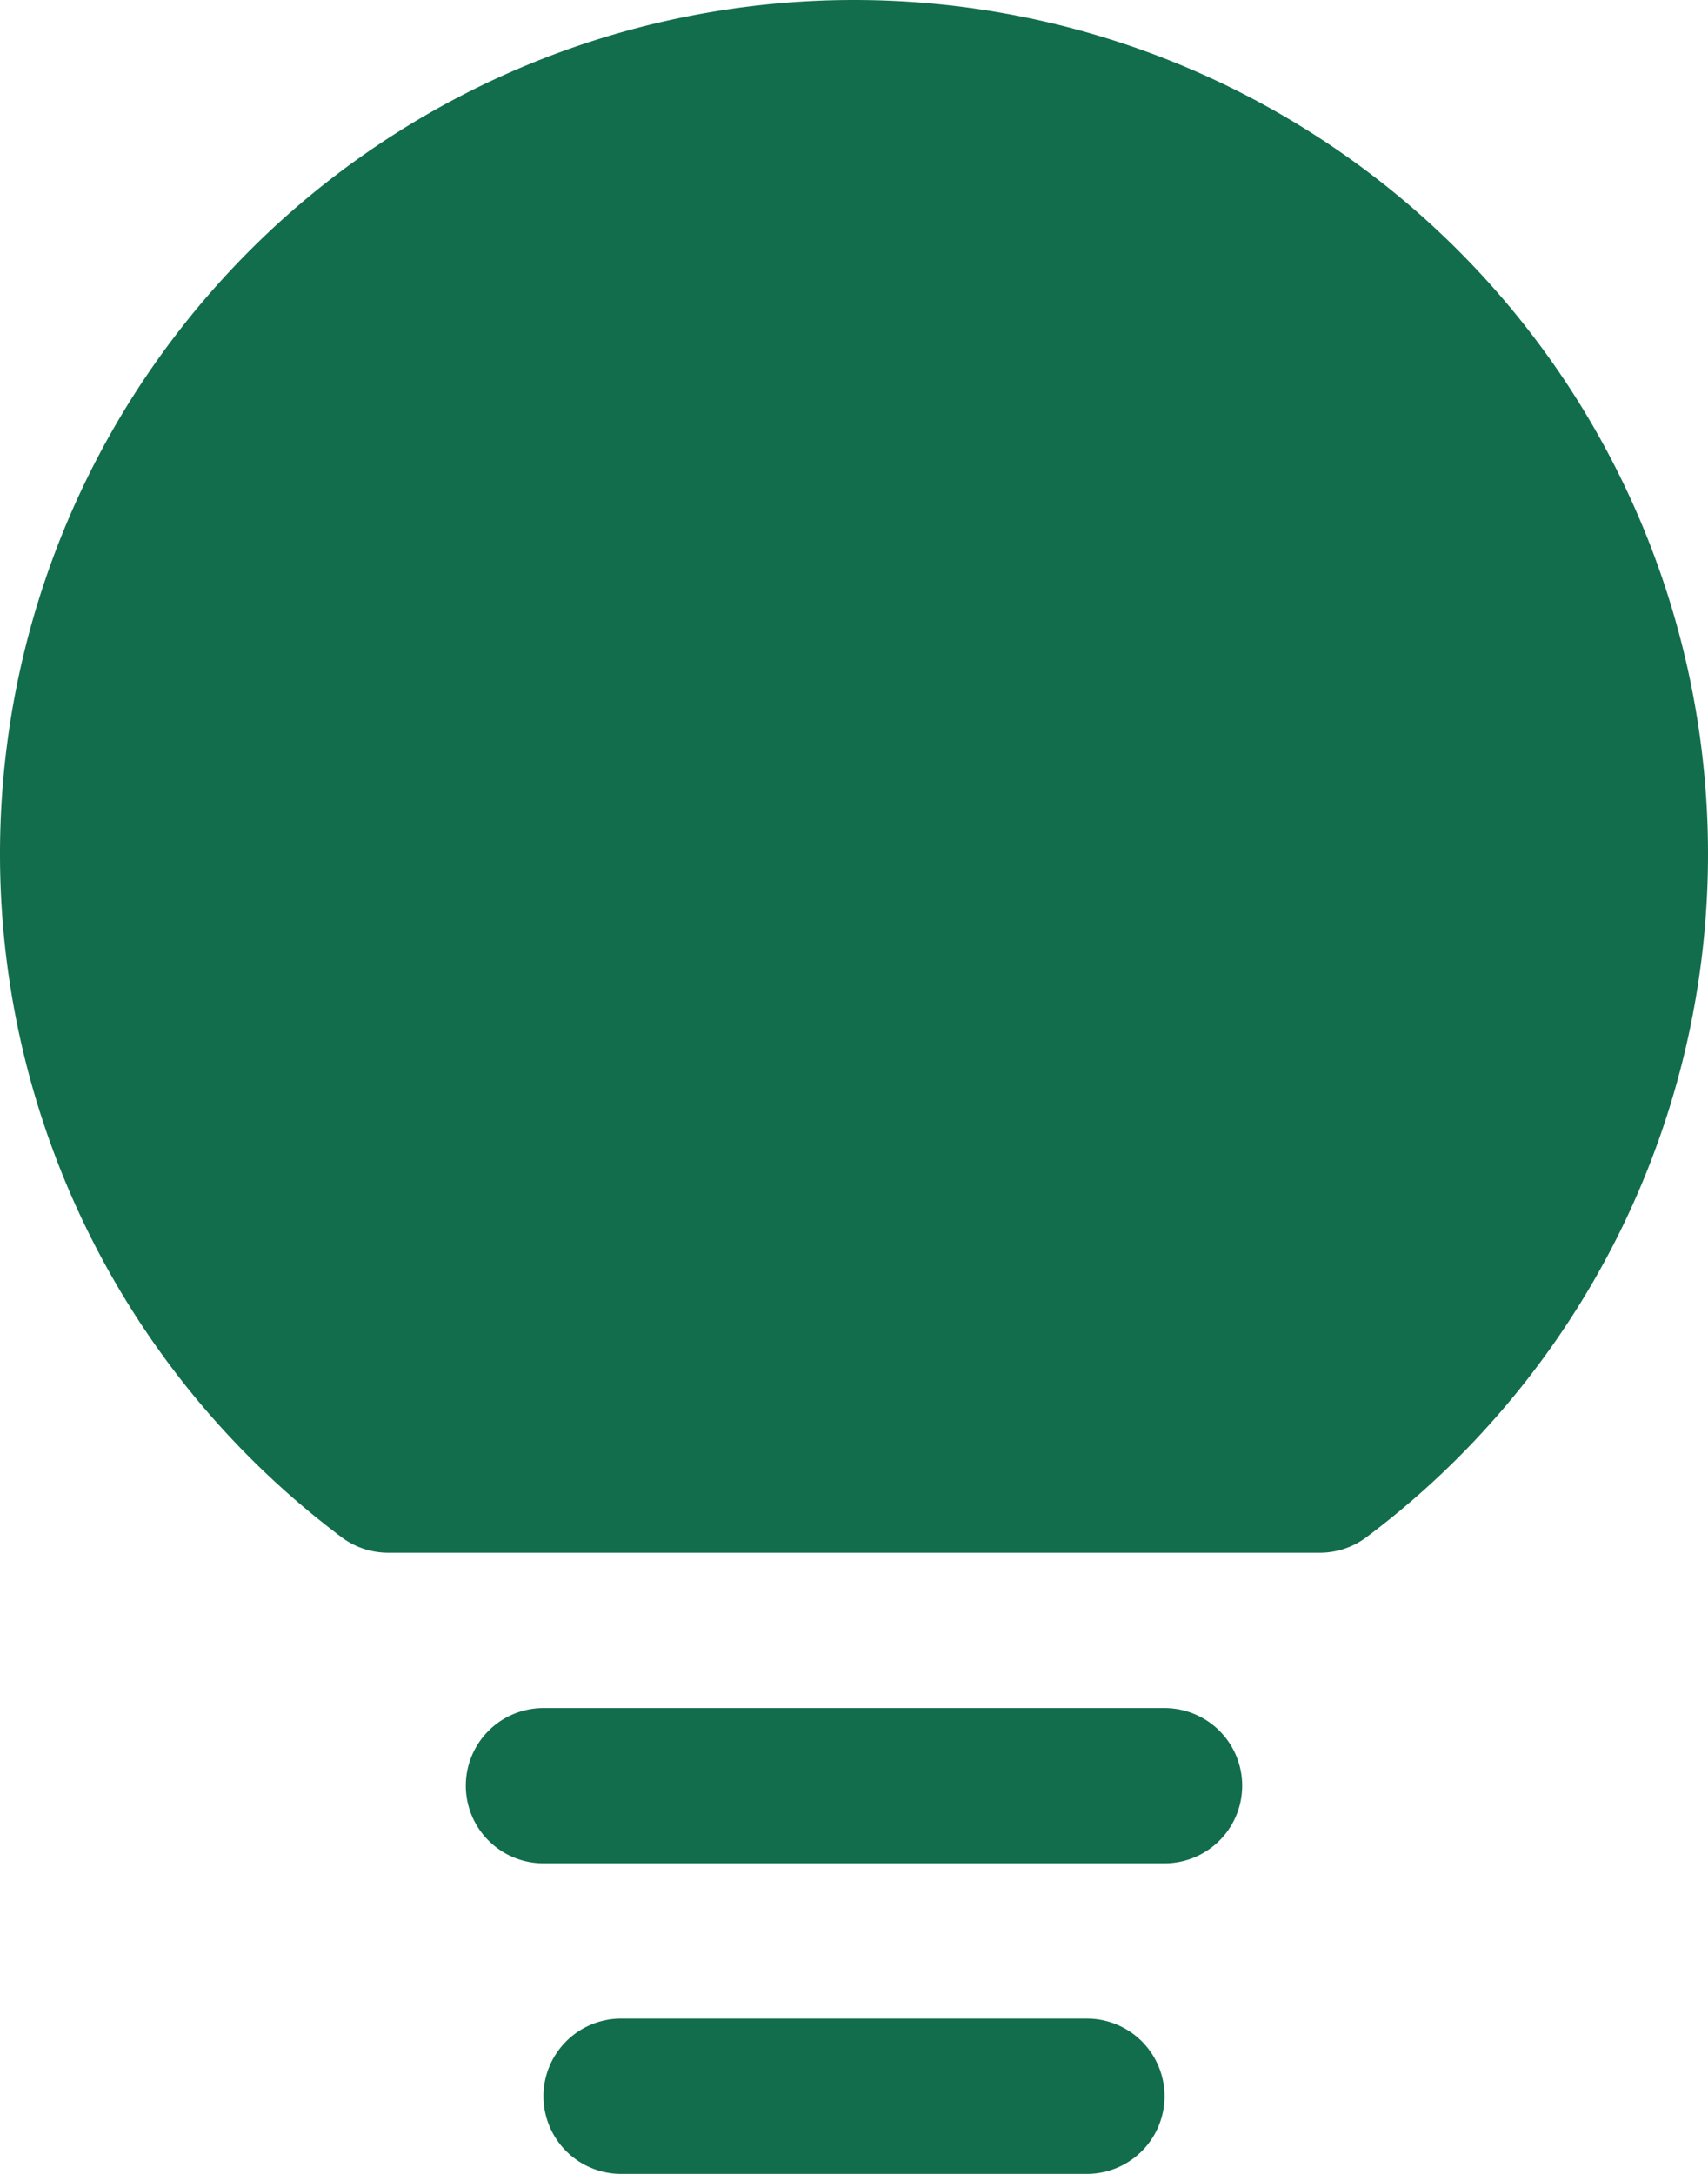 <svg xmlns="http://www.w3.org/2000/svg" width="11" height="14" viewBox="0 0 11 14">
  <g id="Green-lightbulb" transform="translate(-3 -1.5)">
    <path id="Path_27056" data-name="Path 27056" d="M10.5,12.5h-4a.5.5,0,1,0,0,1h4a.5.5,0,0,0,0-1Z" fill="#126d4d"/>
    <path id="Path_27057" data-name="Path 27057" d="M10,14.5H7a.5.5,0,1,0,0,1h3a.5.5,0,0,0,0-1Z" fill="#126d4d"/>
    <path id="Path_27058" data-name="Path 27058" d="M8.5,1.5a5.5,5.5,0,0,0-3.3,9.9.5.5,0,0,0,.3.1h6a.5.5,0,0,0,.3-.1A5.5,5.5,0,0,0,8.5,1.5Z" fill="#126d4d"/>
  </g>
</svg>
